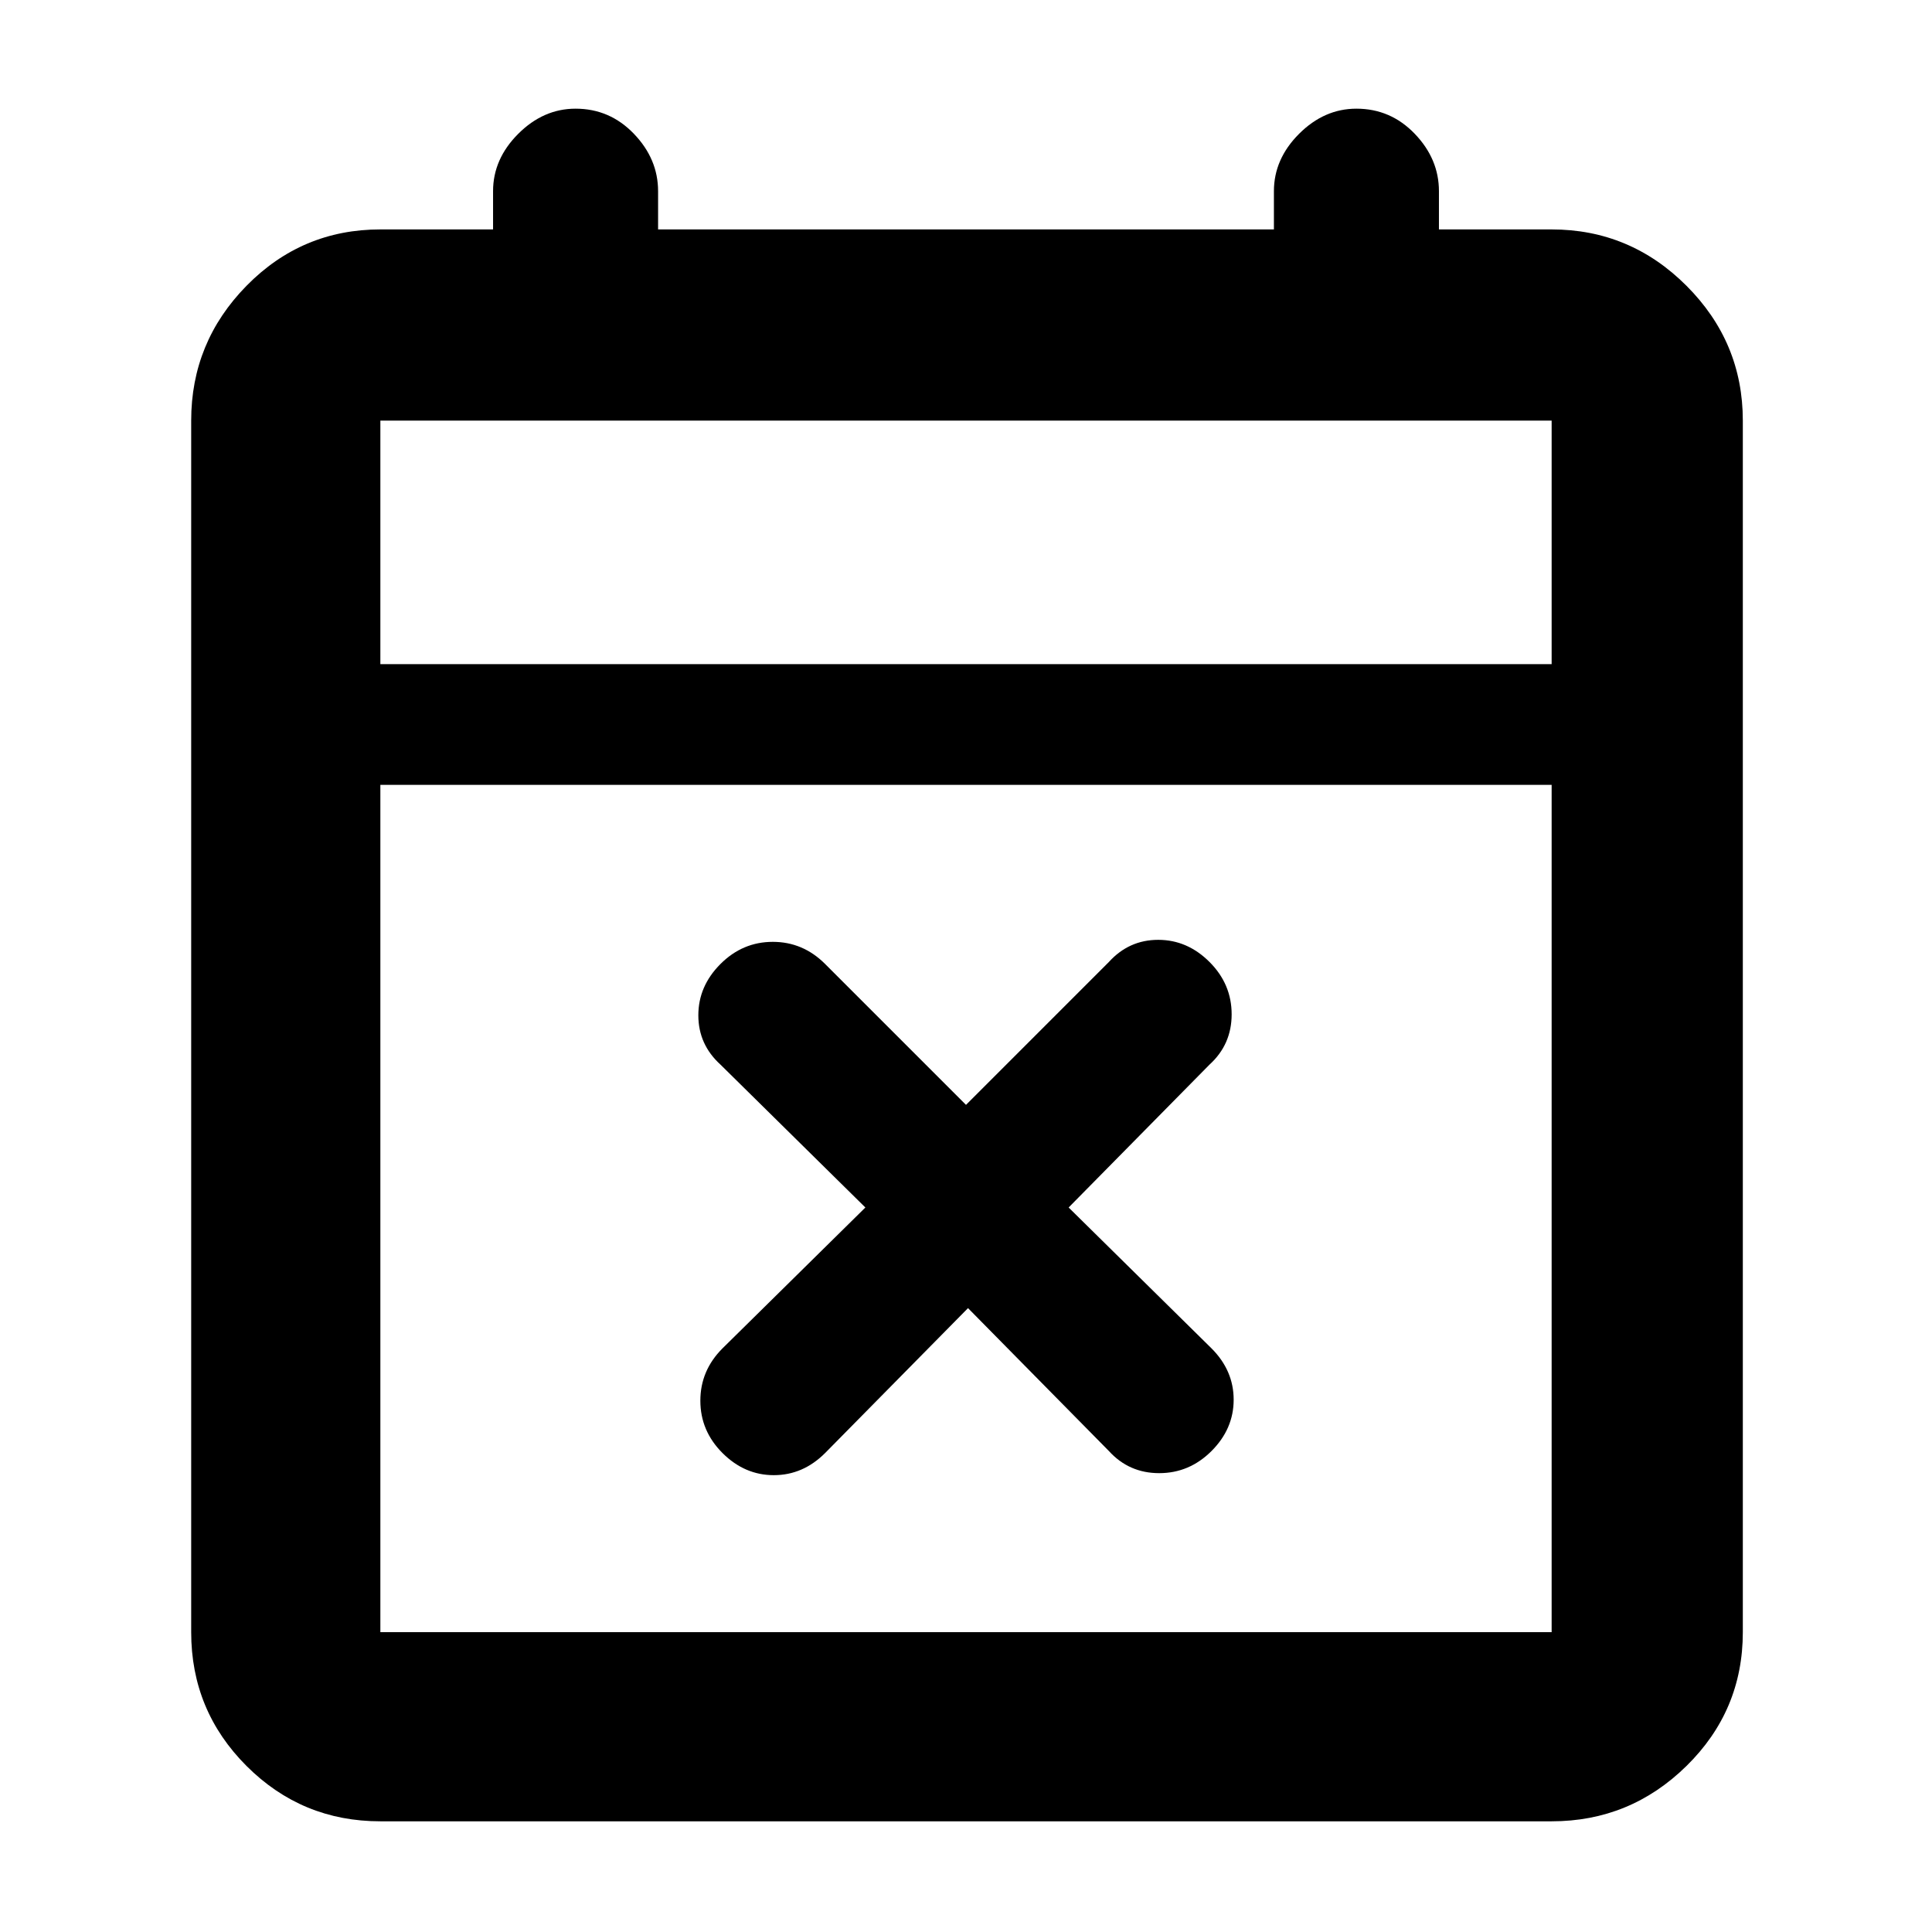 <svg xmlns="http://www.w3.org/2000/svg" height="48" width="48"><path d="M24.05 32.5 20.5 36.1Q19.95 36.65 19.225 36.65Q18.5 36.65 17.95 36.1Q17.4 35.55 17.4 34.8Q17.4 34.05 17.95 33.5L21.5 30L17.9 26.45Q17.35 25.95 17.35 25.225Q17.35 24.5 17.9 23.95Q18.45 23.4 19.2 23.4Q19.95 23.4 20.5 23.95L24 27.45L27.55 23.9Q28.05 23.35 28.775 23.35Q29.5 23.35 30.05 23.9Q30.6 24.45 30.6 25.2Q30.6 25.95 30.05 26.45L26.55 30L30.1 33.5Q30.65 34.05 30.65 34.775Q30.65 35.5 30.1 36.05Q29.55 36.6 28.8 36.6Q28.05 36.6 27.55 36.05ZM9.45 45.25Q7.5 45.25 6.125 43.875Q4.75 42.5 4.75 40.55V10.45Q4.75 8.5 6.125 7.1Q7.5 5.7 9.45 5.7H12.25V4.75Q12.25 3.95 12.875 3.325Q13.5 2.7 14.3 2.7Q15.15 2.7 15.75 3.325Q16.35 3.95 16.35 4.75V5.7H31.65V4.75Q31.65 3.95 32.275 3.325Q32.9 2.7 33.7 2.7Q34.55 2.7 35.15 3.325Q35.75 3.95 35.75 4.75V5.7H38.55Q40.5 5.7 41.9 7.1Q43.3 8.5 43.3 10.45V40.55Q43.3 42.5 41.9 43.875Q40.5 45.25 38.55 45.25ZM9.45 40.55H38.55Q38.55 40.55 38.55 40.55Q38.55 40.55 38.55 40.55V19.5H9.45V40.55Q9.45 40.55 9.45 40.55Q9.45 40.55 9.45 40.55ZM9.45 16.5H38.55V10.45Q38.55 10.45 38.55 10.45Q38.55 10.45 38.55 10.45H9.45Q9.45 10.45 9.45 10.45Q9.45 10.45 9.45 10.45ZM9.45 16.5V10.45Q9.45 10.45 9.45 10.45Q9.45 10.45 9.45 10.45Q9.45 10.45 9.45 10.45Q9.45 10.45 9.45 10.45V16.5Z"/></svg>